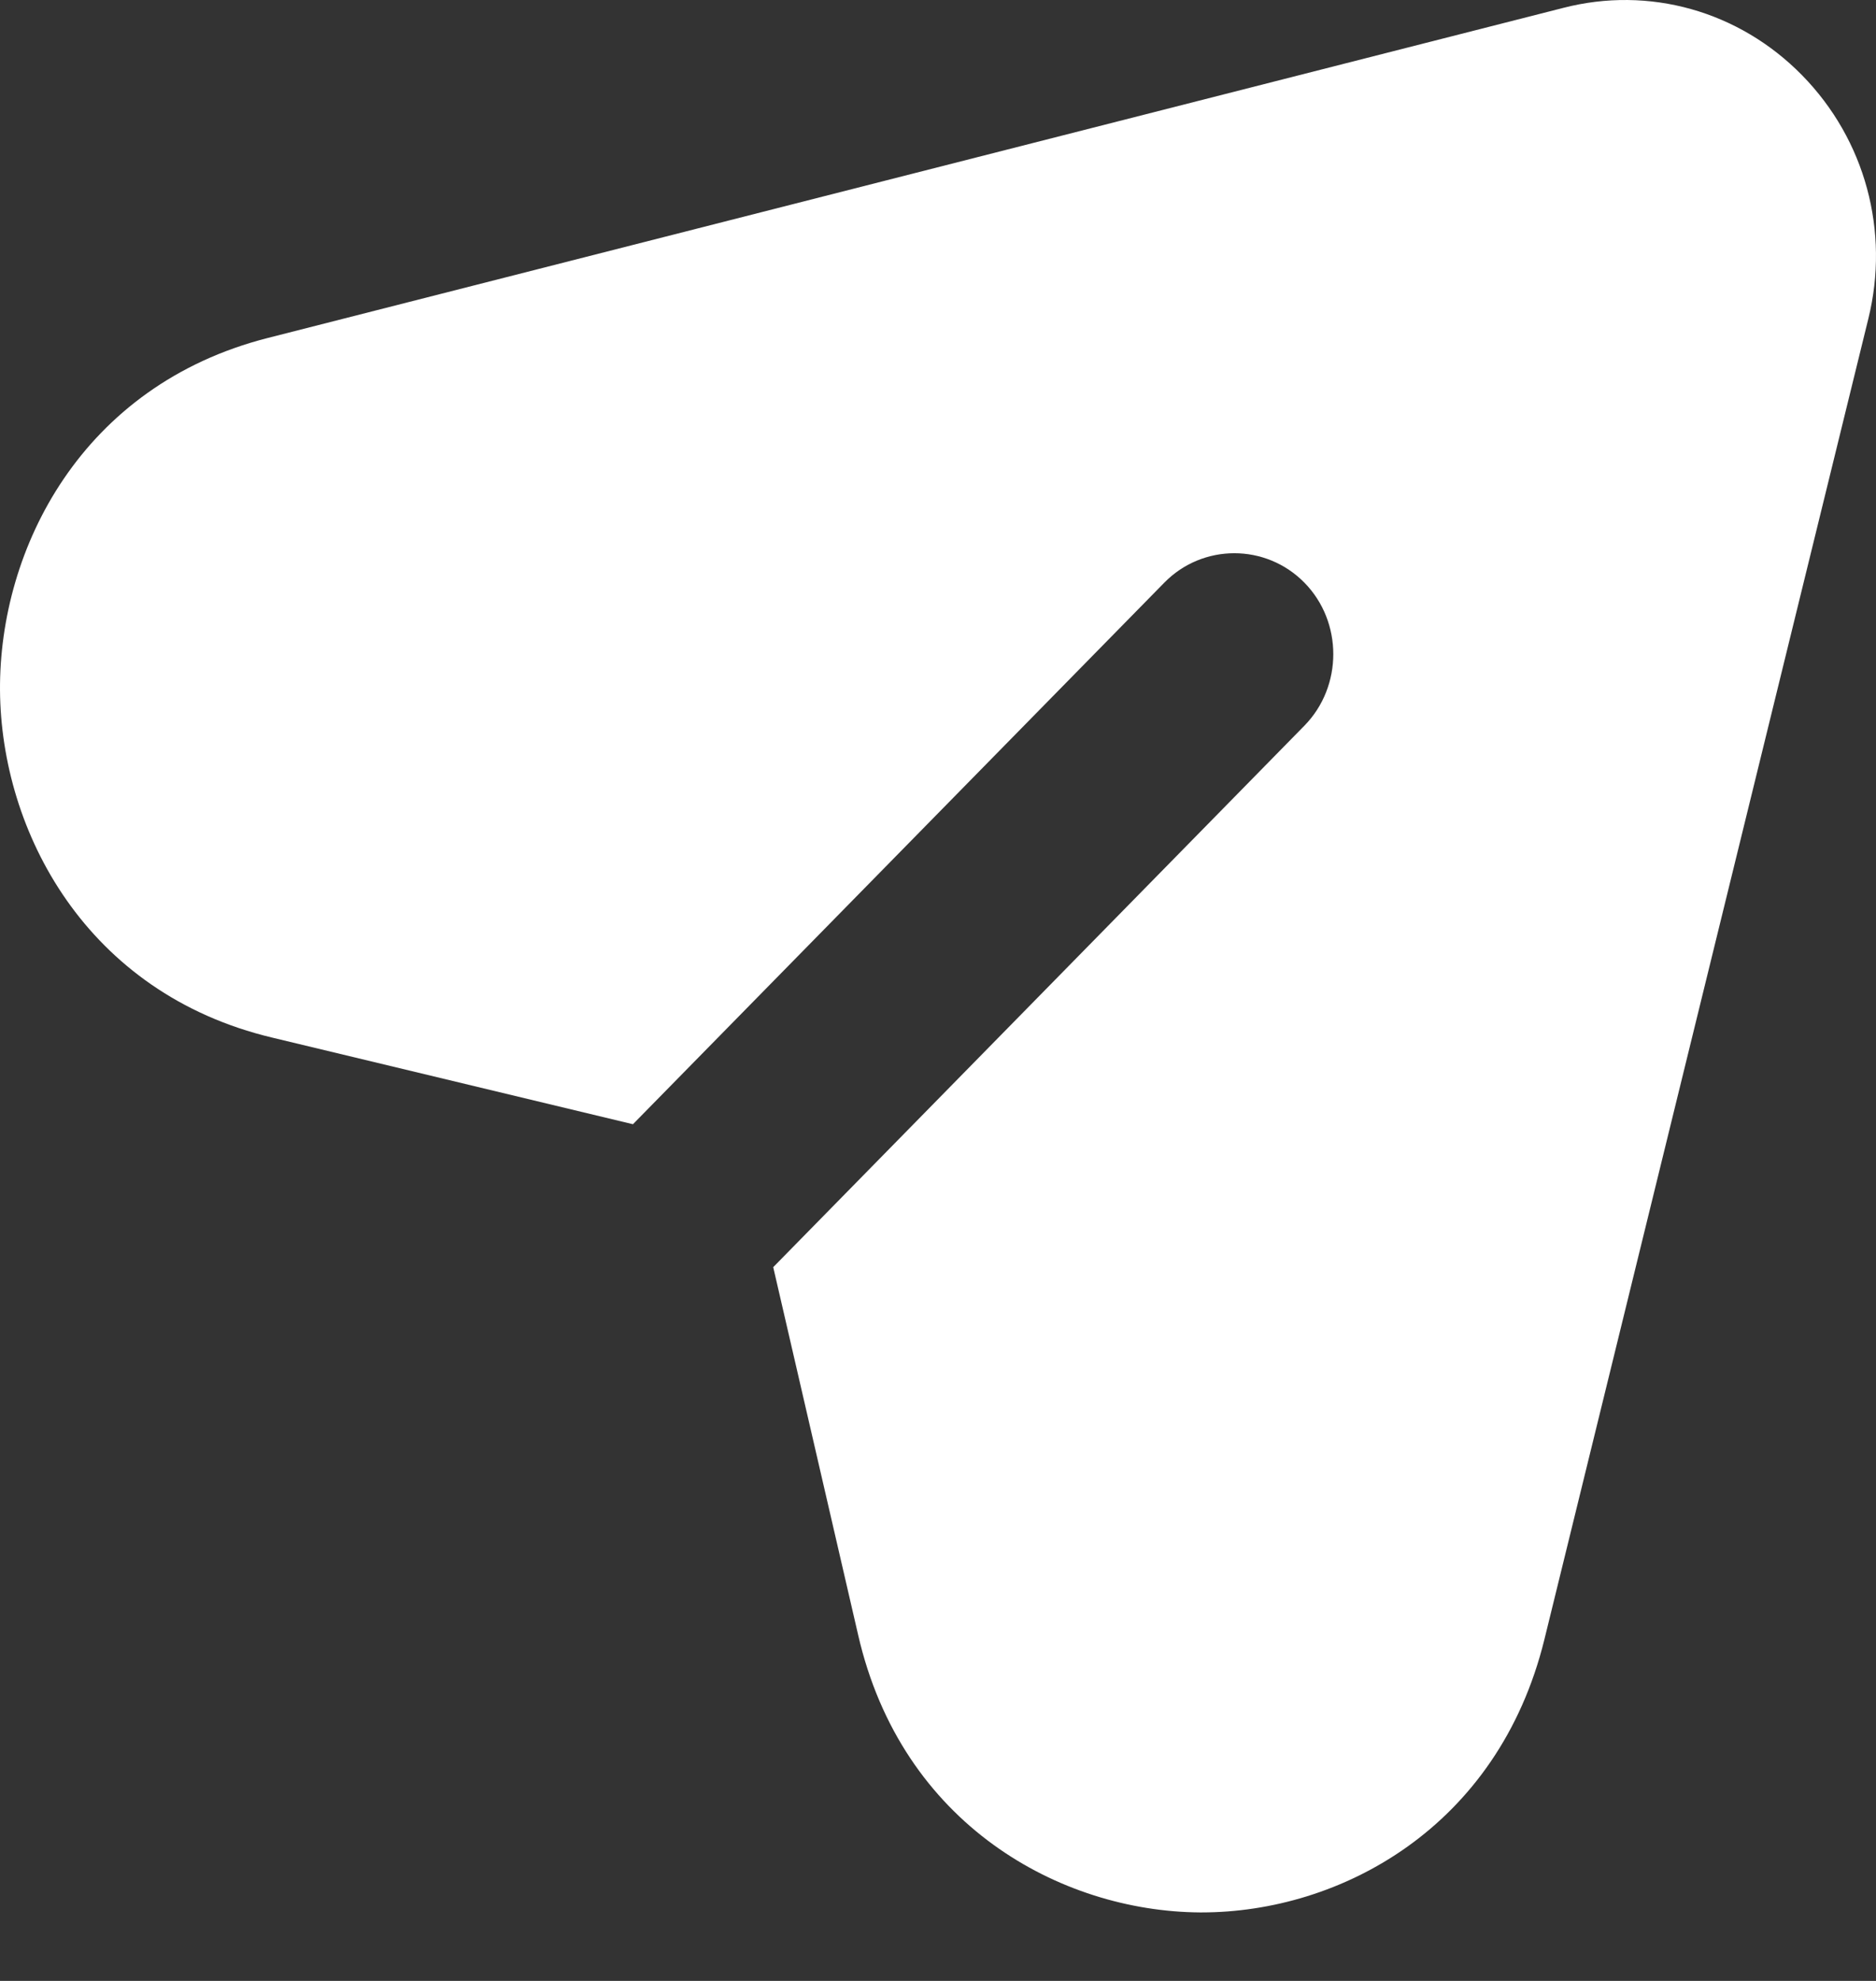 <svg width="18" height="19" viewBox="0 0 18 19" fill="none" xmlns="http://www.w3.org/2000/svg">
<rect x="0" y="0" width="18" height="19" fill="#333333" stroke="none"/>
<path d="M17.926 3.059L14.818 15.726C14.373 17.532 12.857 18.343 11.53 18.343C11.521 18.343 11.512 18.343 11.512 18.343C10.176 18.333 8.65 17.503 8.233 15.678L7.419 12.154L12.516 6.96C12.885 6.583 12.885 5.965 12.516 5.589C12.146 5.212 11.54 5.212 11.171 5.589L6.073 10.783L2.615 9.953C0.824 9.528 0.01 7.973 8.35598e-05 6.622C-0.009 5.26 0.786 3.696 2.568 3.242L14.998 0.076C15.822 -0.137 16.685 0.104 17.291 0.722C17.897 1.34 18.134 2.219 17.926 3.059Z" fill="white"/>
</svg>
